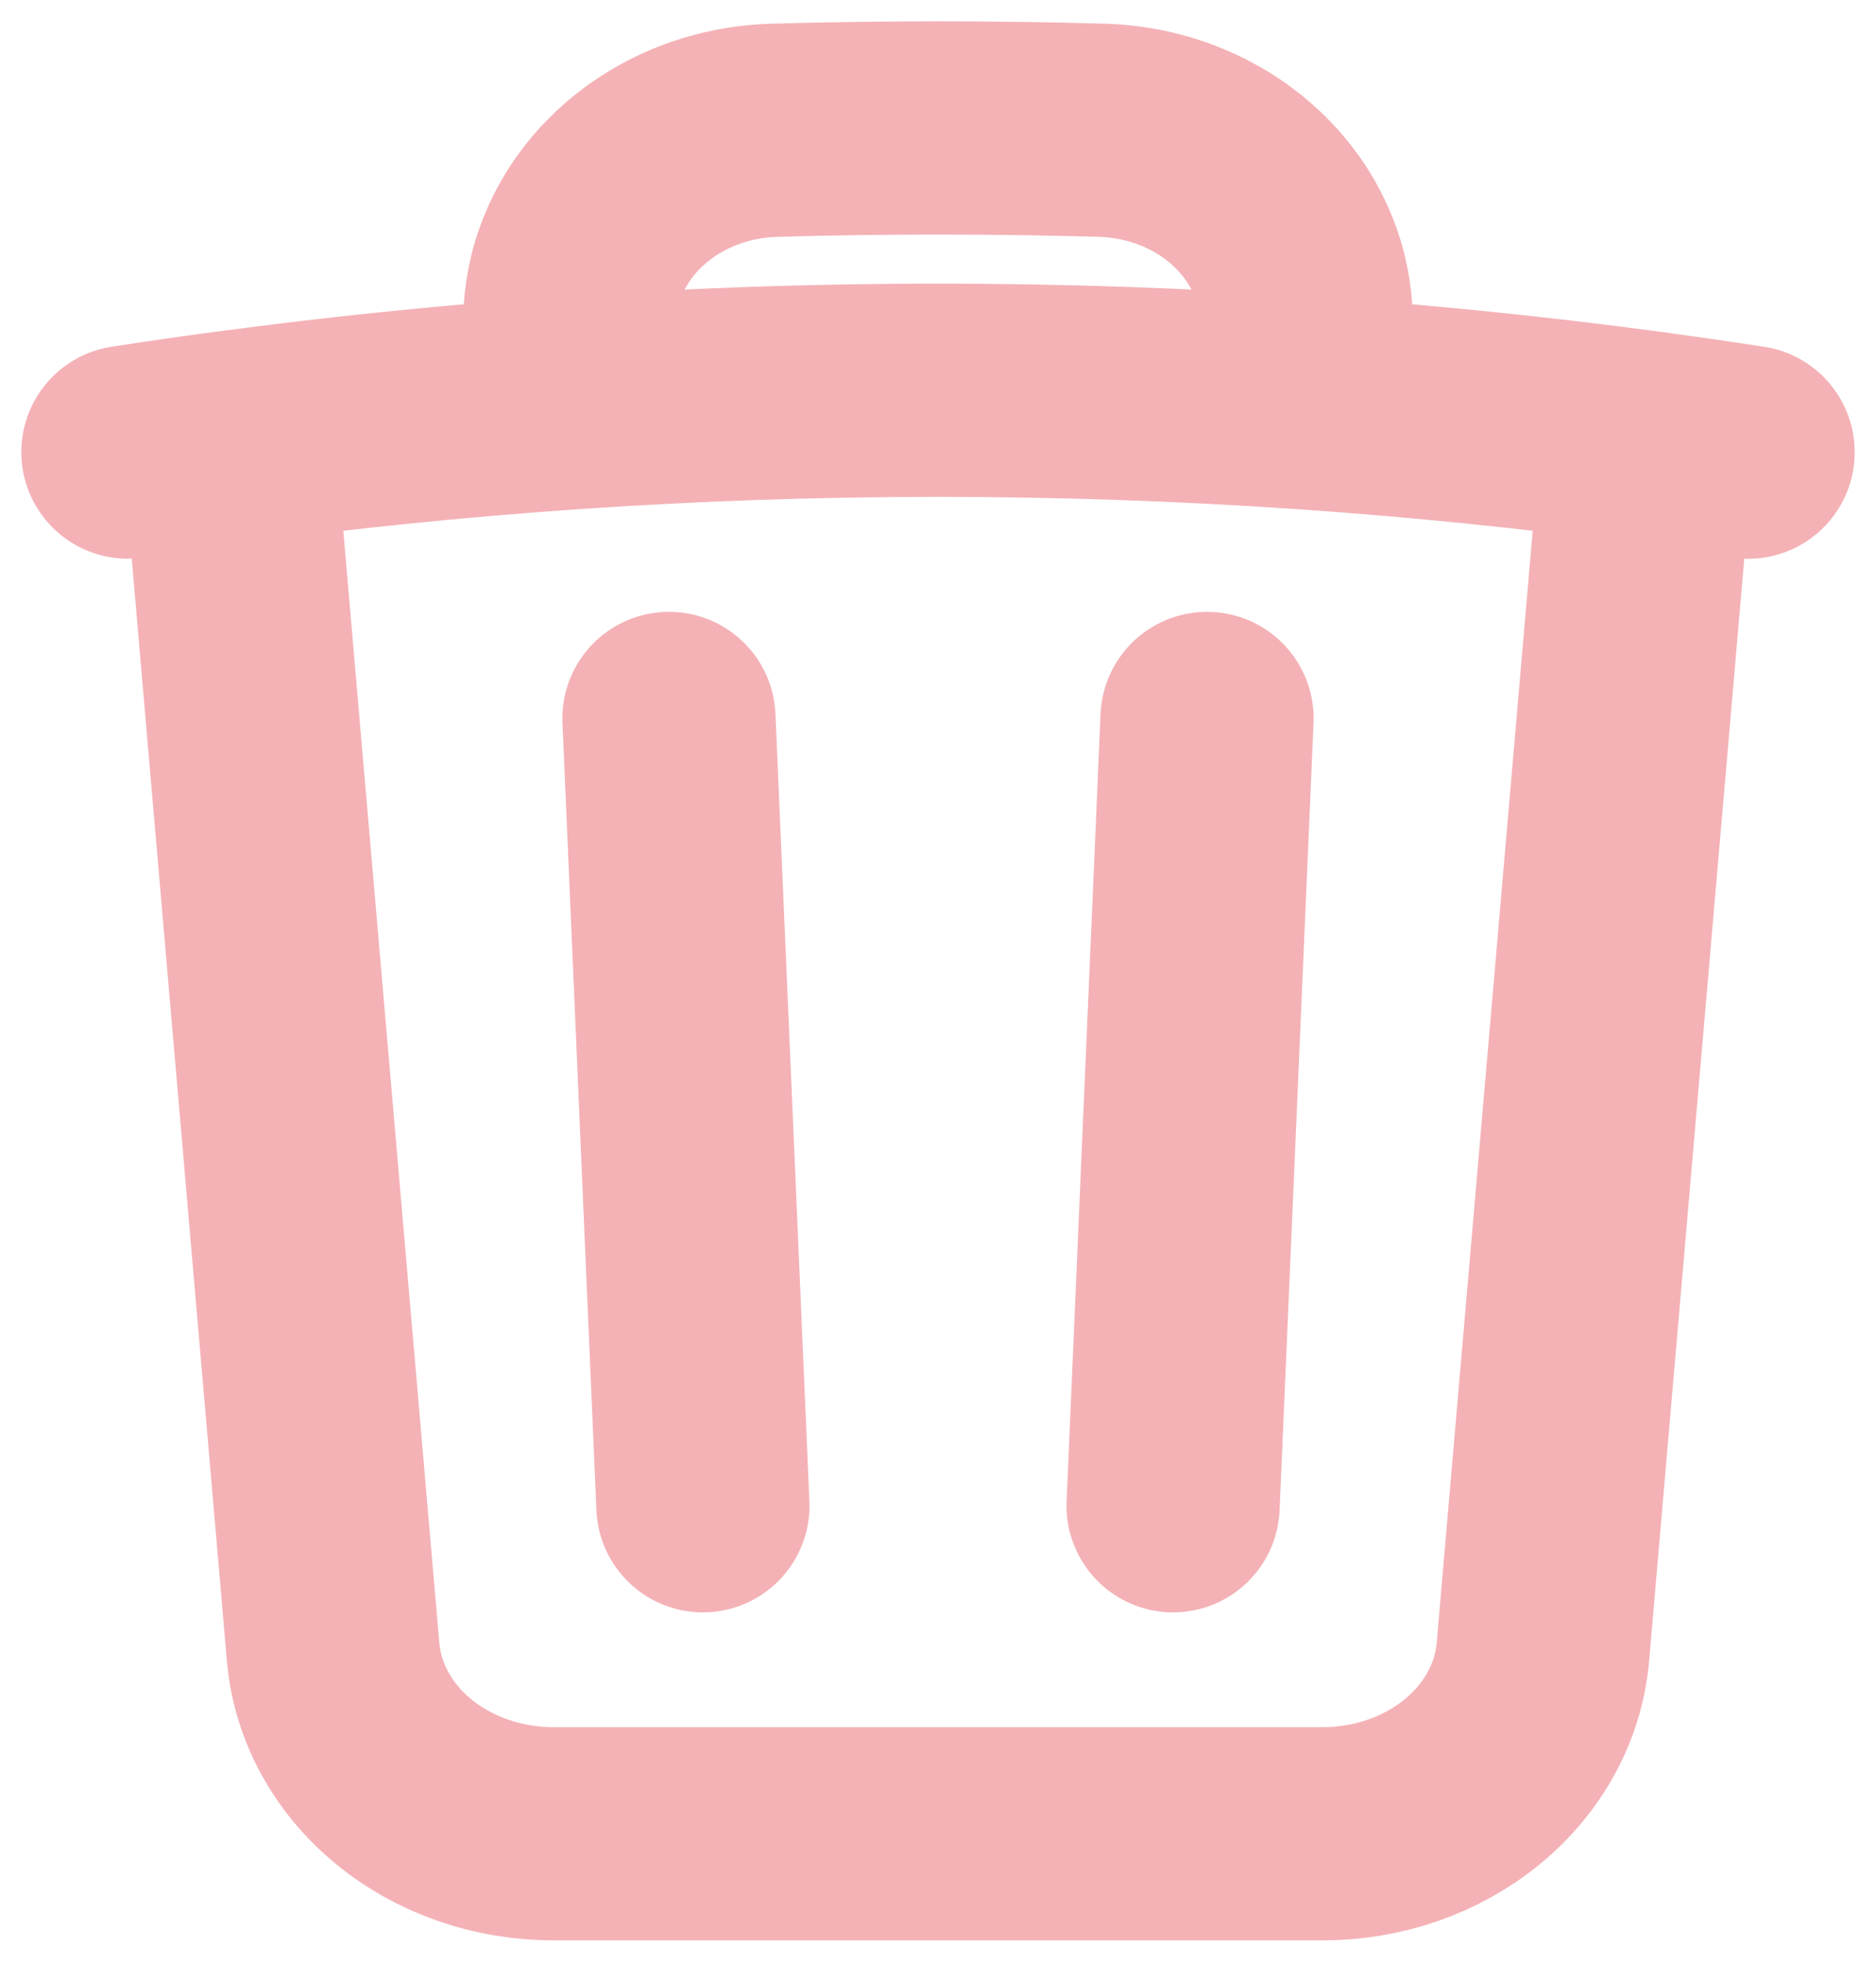 <svg width="44" height="46" viewBox="0 0 44 46" fill="none" xmlns="http://www.w3.org/2000/svg">
<path d="M28.31 16.847L27.514 35.308M16.486 35.308L15.69 16.847M38.646 10.262C39.434 10.369 40.217 10.482 41 10.603M38.646 10.264L36.187 38.74C36.086 39.899 35.498 40.982 34.54 41.772C33.582 42.562 32.324 43 31.019 43H12.981C11.676 43 10.418 42.562 9.46 41.772C8.502 40.982 7.914 39.899 7.813 38.74L5.354 10.262M38.646 10.262C35.988 9.905 33.317 9.633 30.636 9.448M3 10.601C3.783 10.48 4.566 10.367 5.354 10.262M5.354 10.262C8.012 9.905 10.683 9.633 13.364 9.448M30.636 9.448V7.569C30.636 5.149 28.541 3.13 25.823 3.054C23.275 2.982 20.725 2.982 18.177 3.054C15.459 3.13 13.364 5.151 13.364 7.569V9.448M30.636 9.448C24.887 9.052 19.113 9.052 13.364 9.448" stroke="#F4B2B6" stroke-width="5" stroke-linecap="round" stroke-linejoin="round"/>
</svg>
